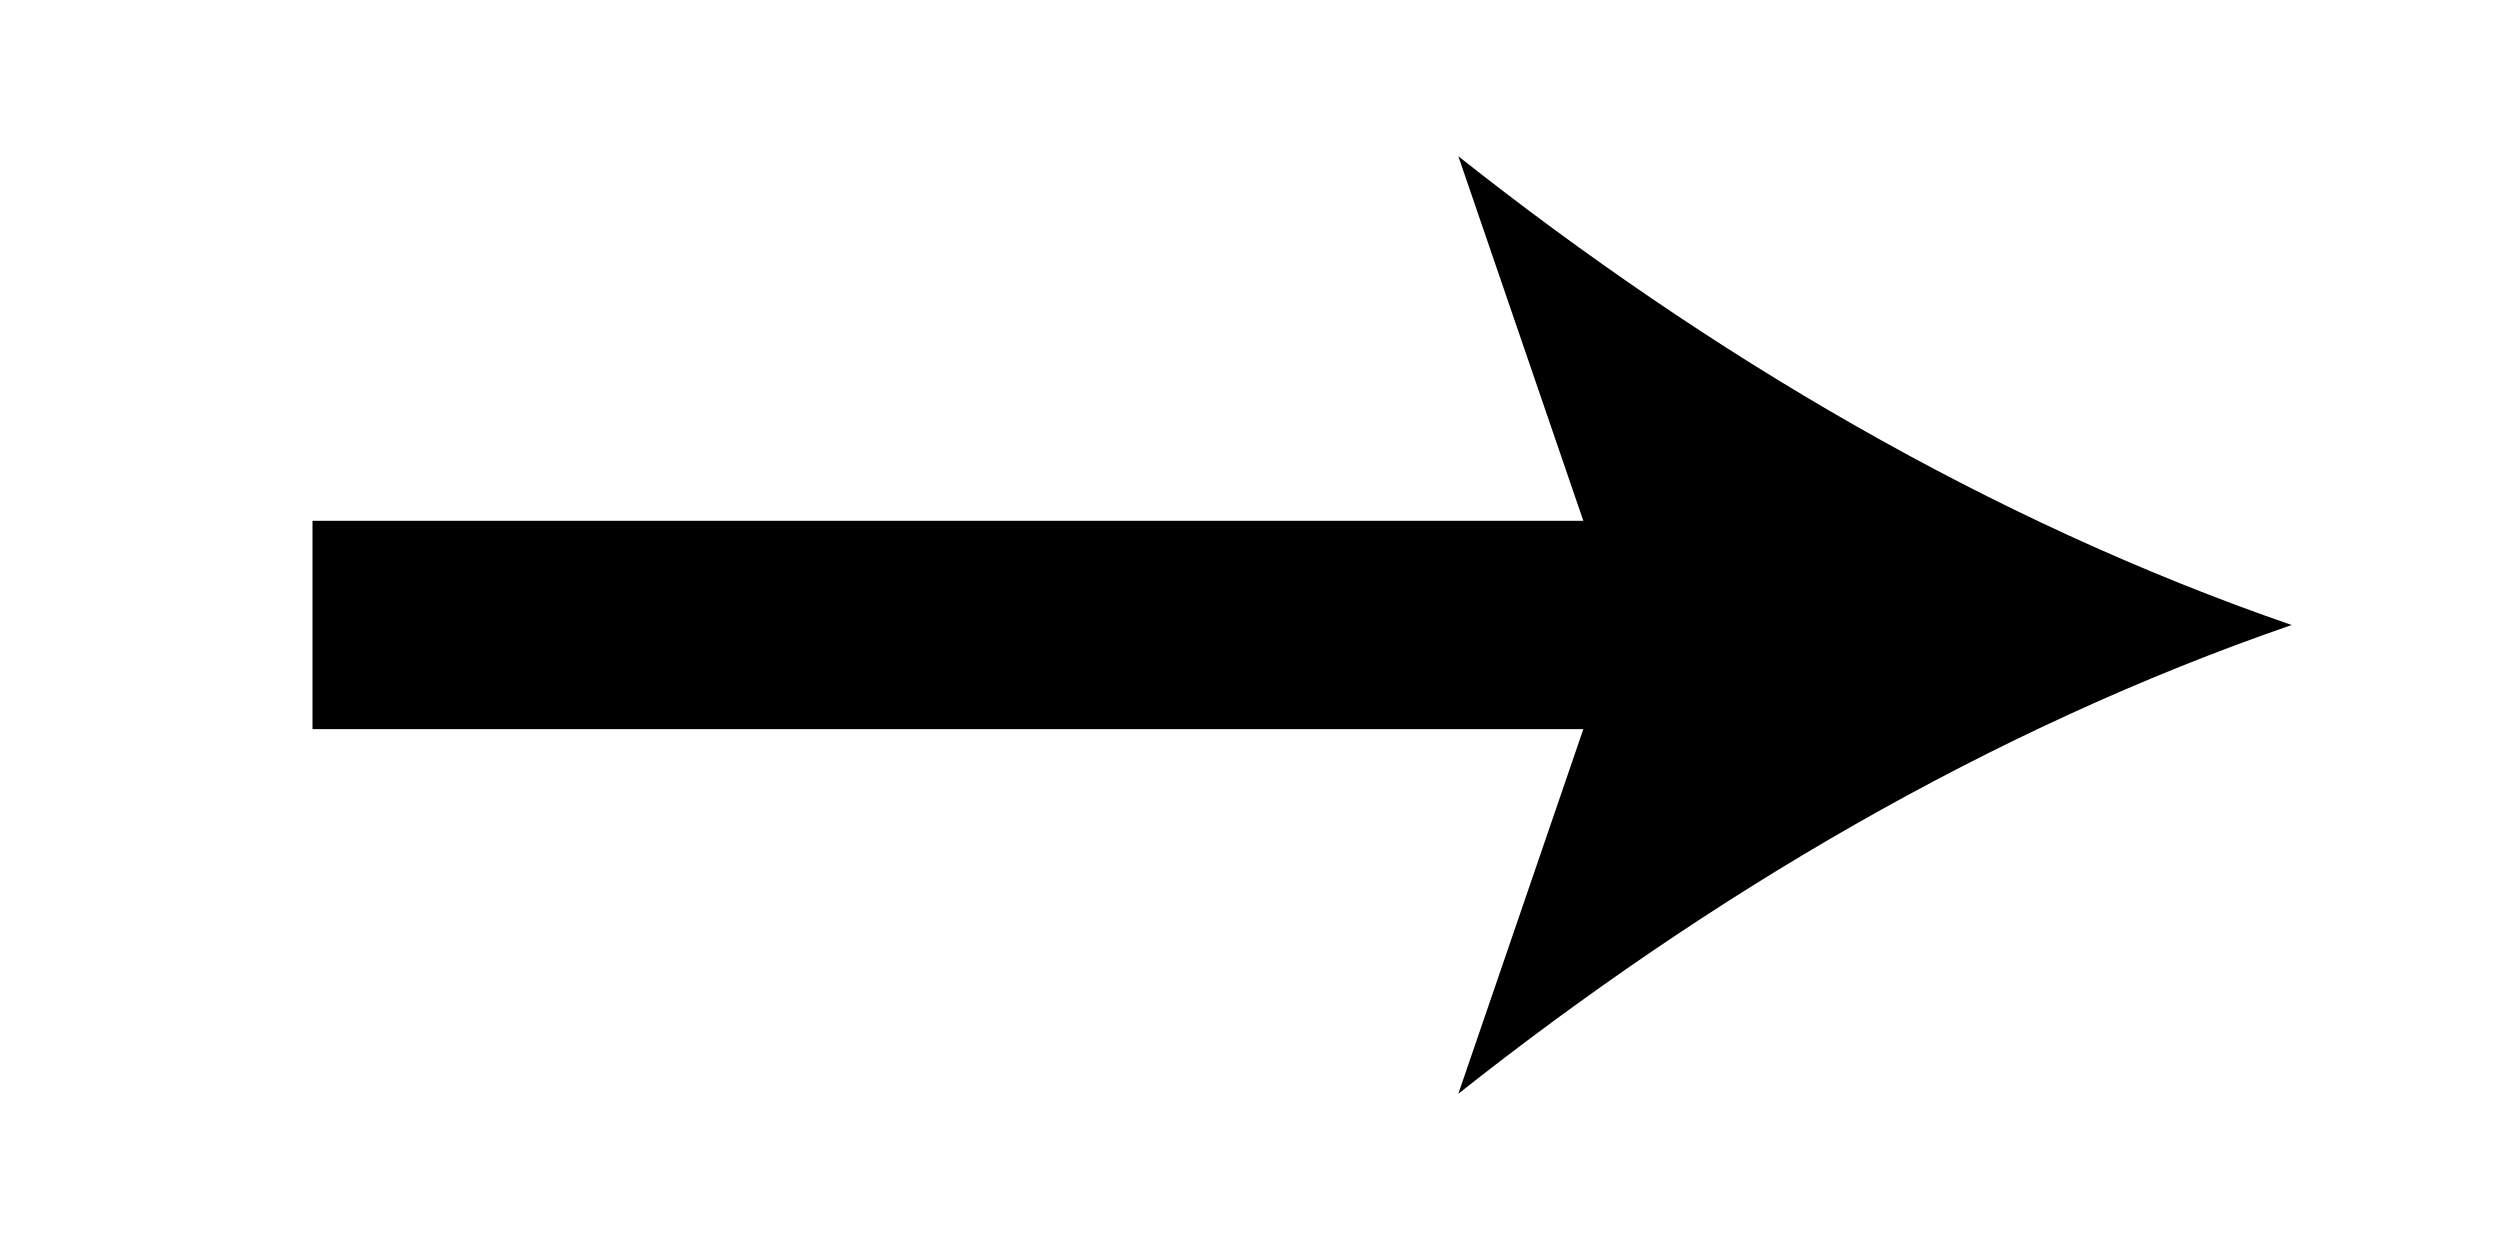 <?xml version="1.0" encoding="utf-8"?>
<!-- Generator: Adobe Illustrator 22.1.0, SVG Export Plug-In . SVG Version: 6.00 Build 0)  -->
<svg version="1.1" id="Layer_1" xmlns="http://www.w3.org/2000/svg" xmlns:xlink="http://www.w3.org/1999/xlink" x="0px" y="0px"
	 viewBox="0 0 24 12" style="enable-background:new 0 0 24 12;" xml:space="preserve">
<path d="M22,6c-2.9-1-5.6-2.6-8-4.5L15.2,5H3v2h12.2L14,10.5C16.4,8.6,19.1,7,22,6z"/>
</svg>
